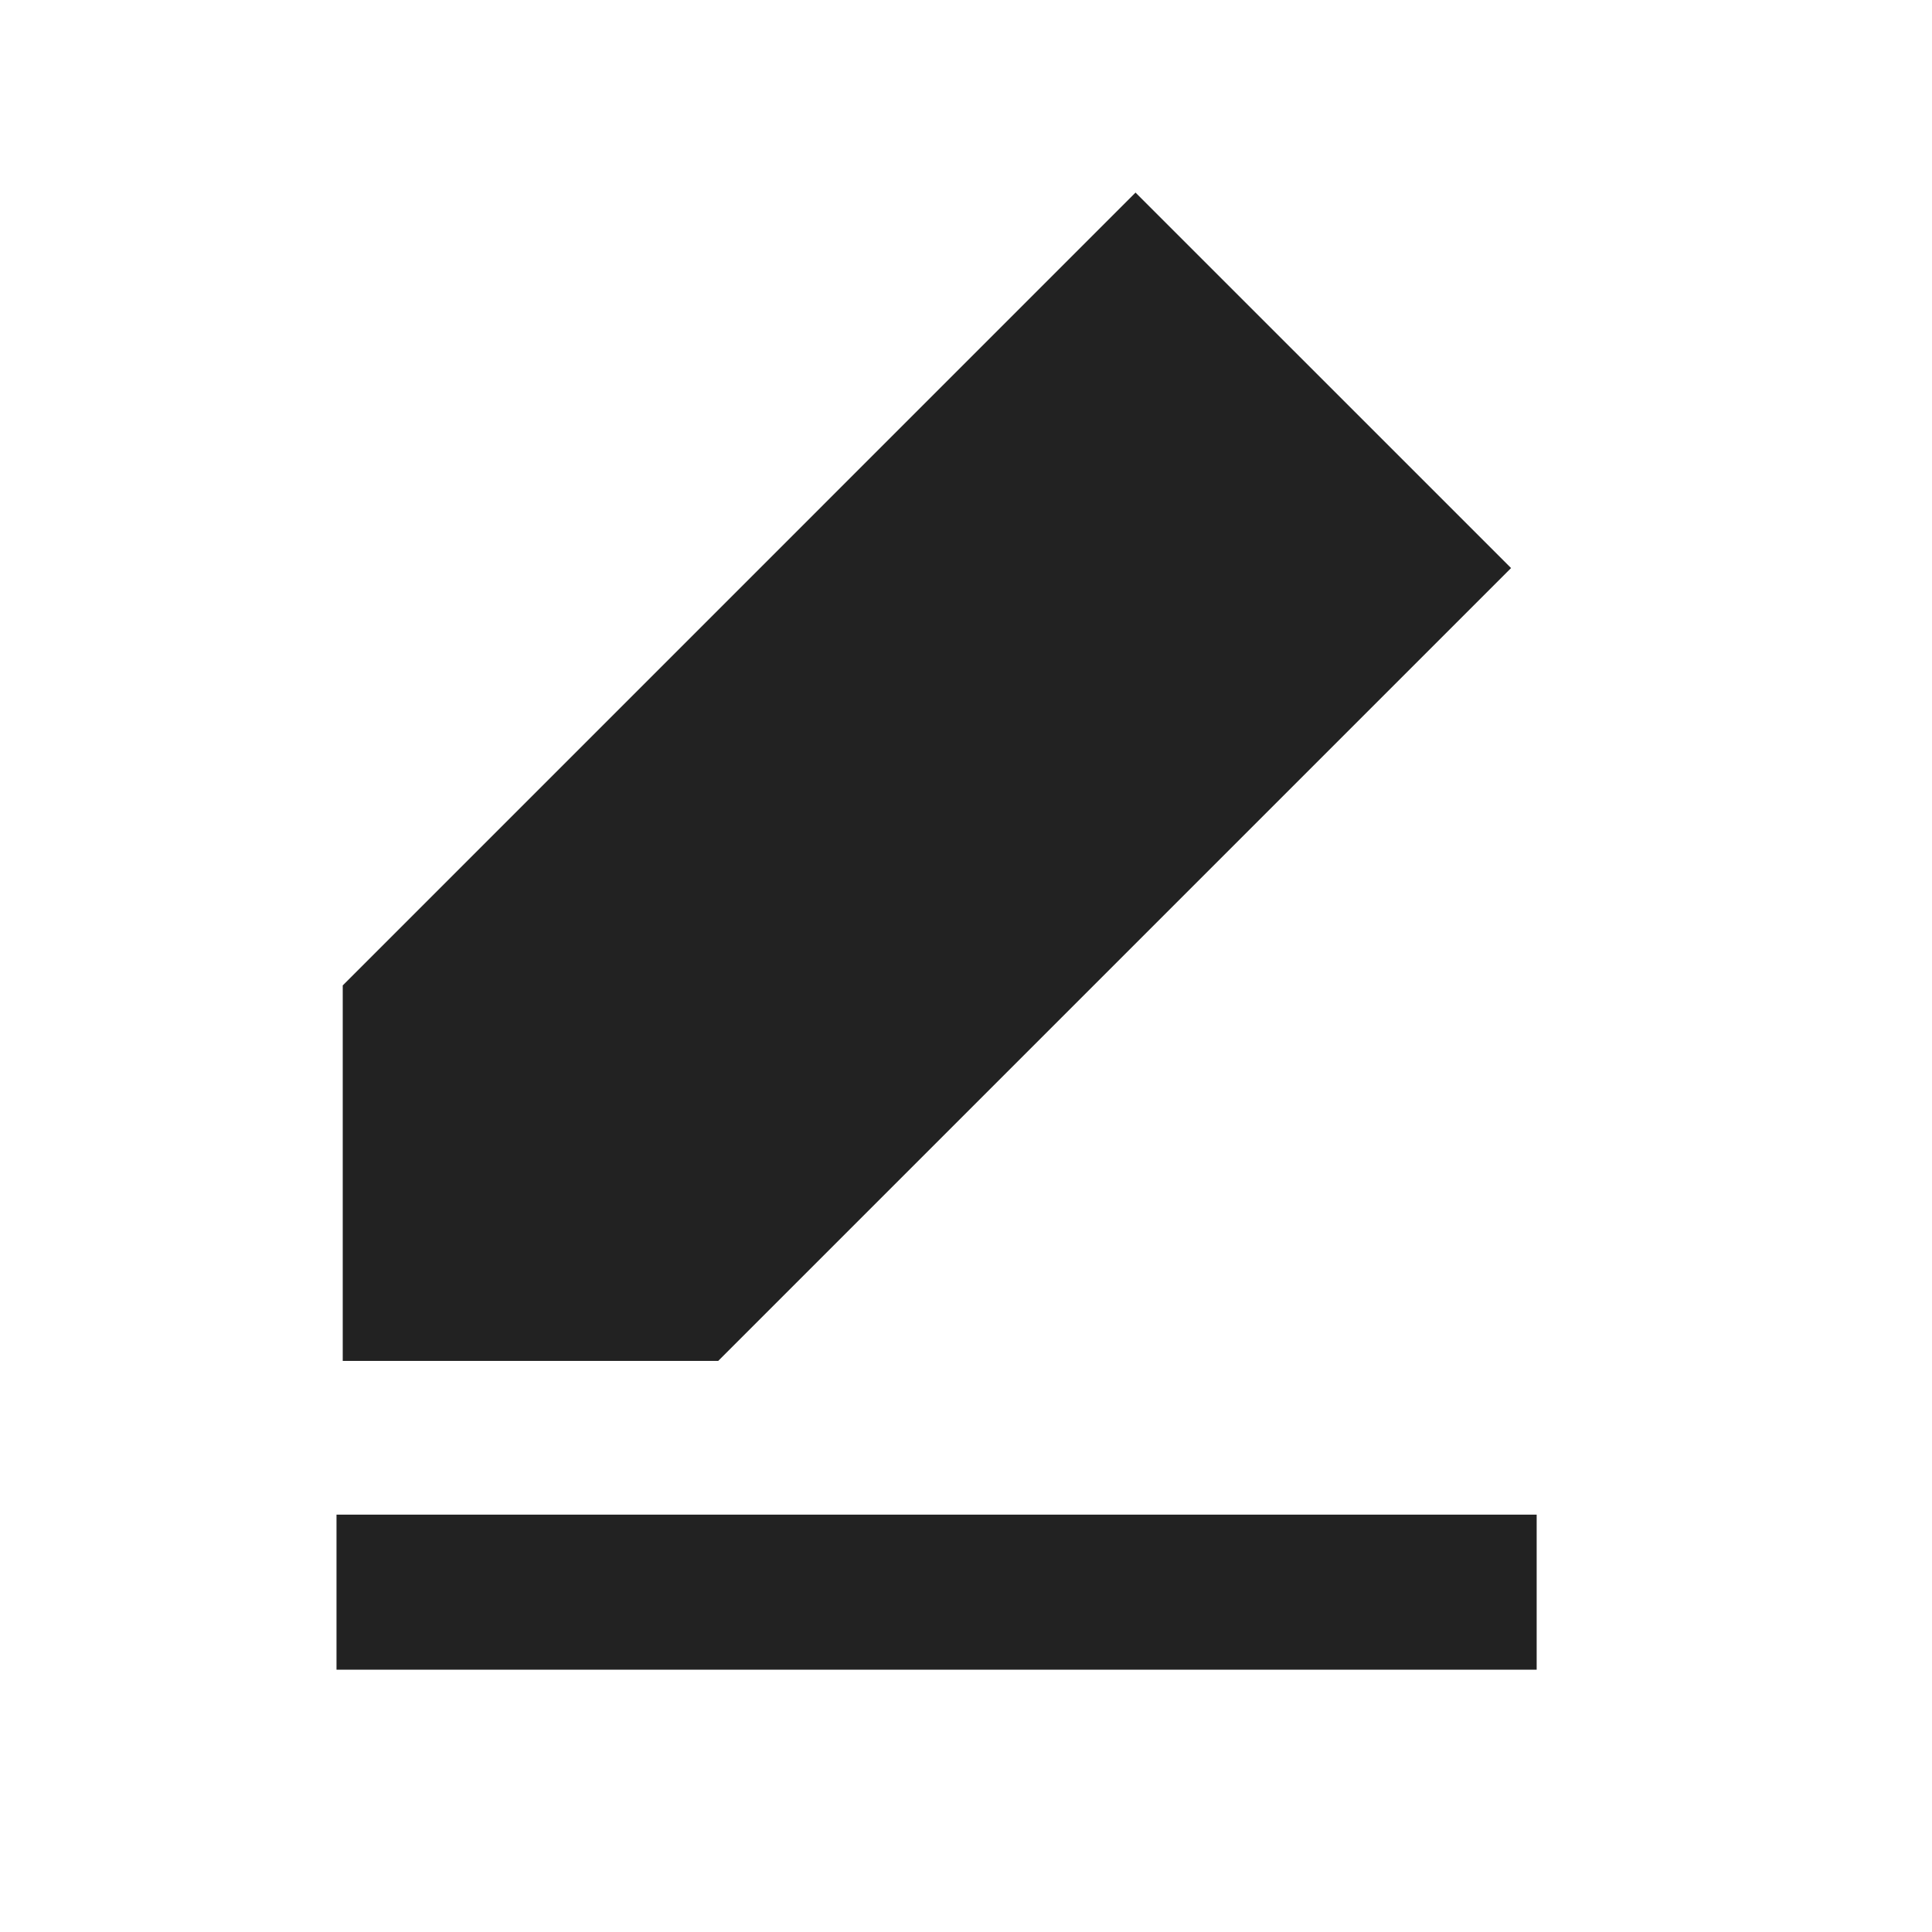 <svg xmlns="http://www.w3.org/2000/svg" viewBox="0 0 1024 1024"><path fill="#222222" stroke="#222" stroke-width="81.92" d="M601.856 160 742.963 301.082 363.7 680.346H222.618V539.264L601.856 160Z"></path><path fill="#222" fill-rule="evenodd" d="M178.355 802.79H814.464V884.966H178.355V802.79Z"></path></svg>